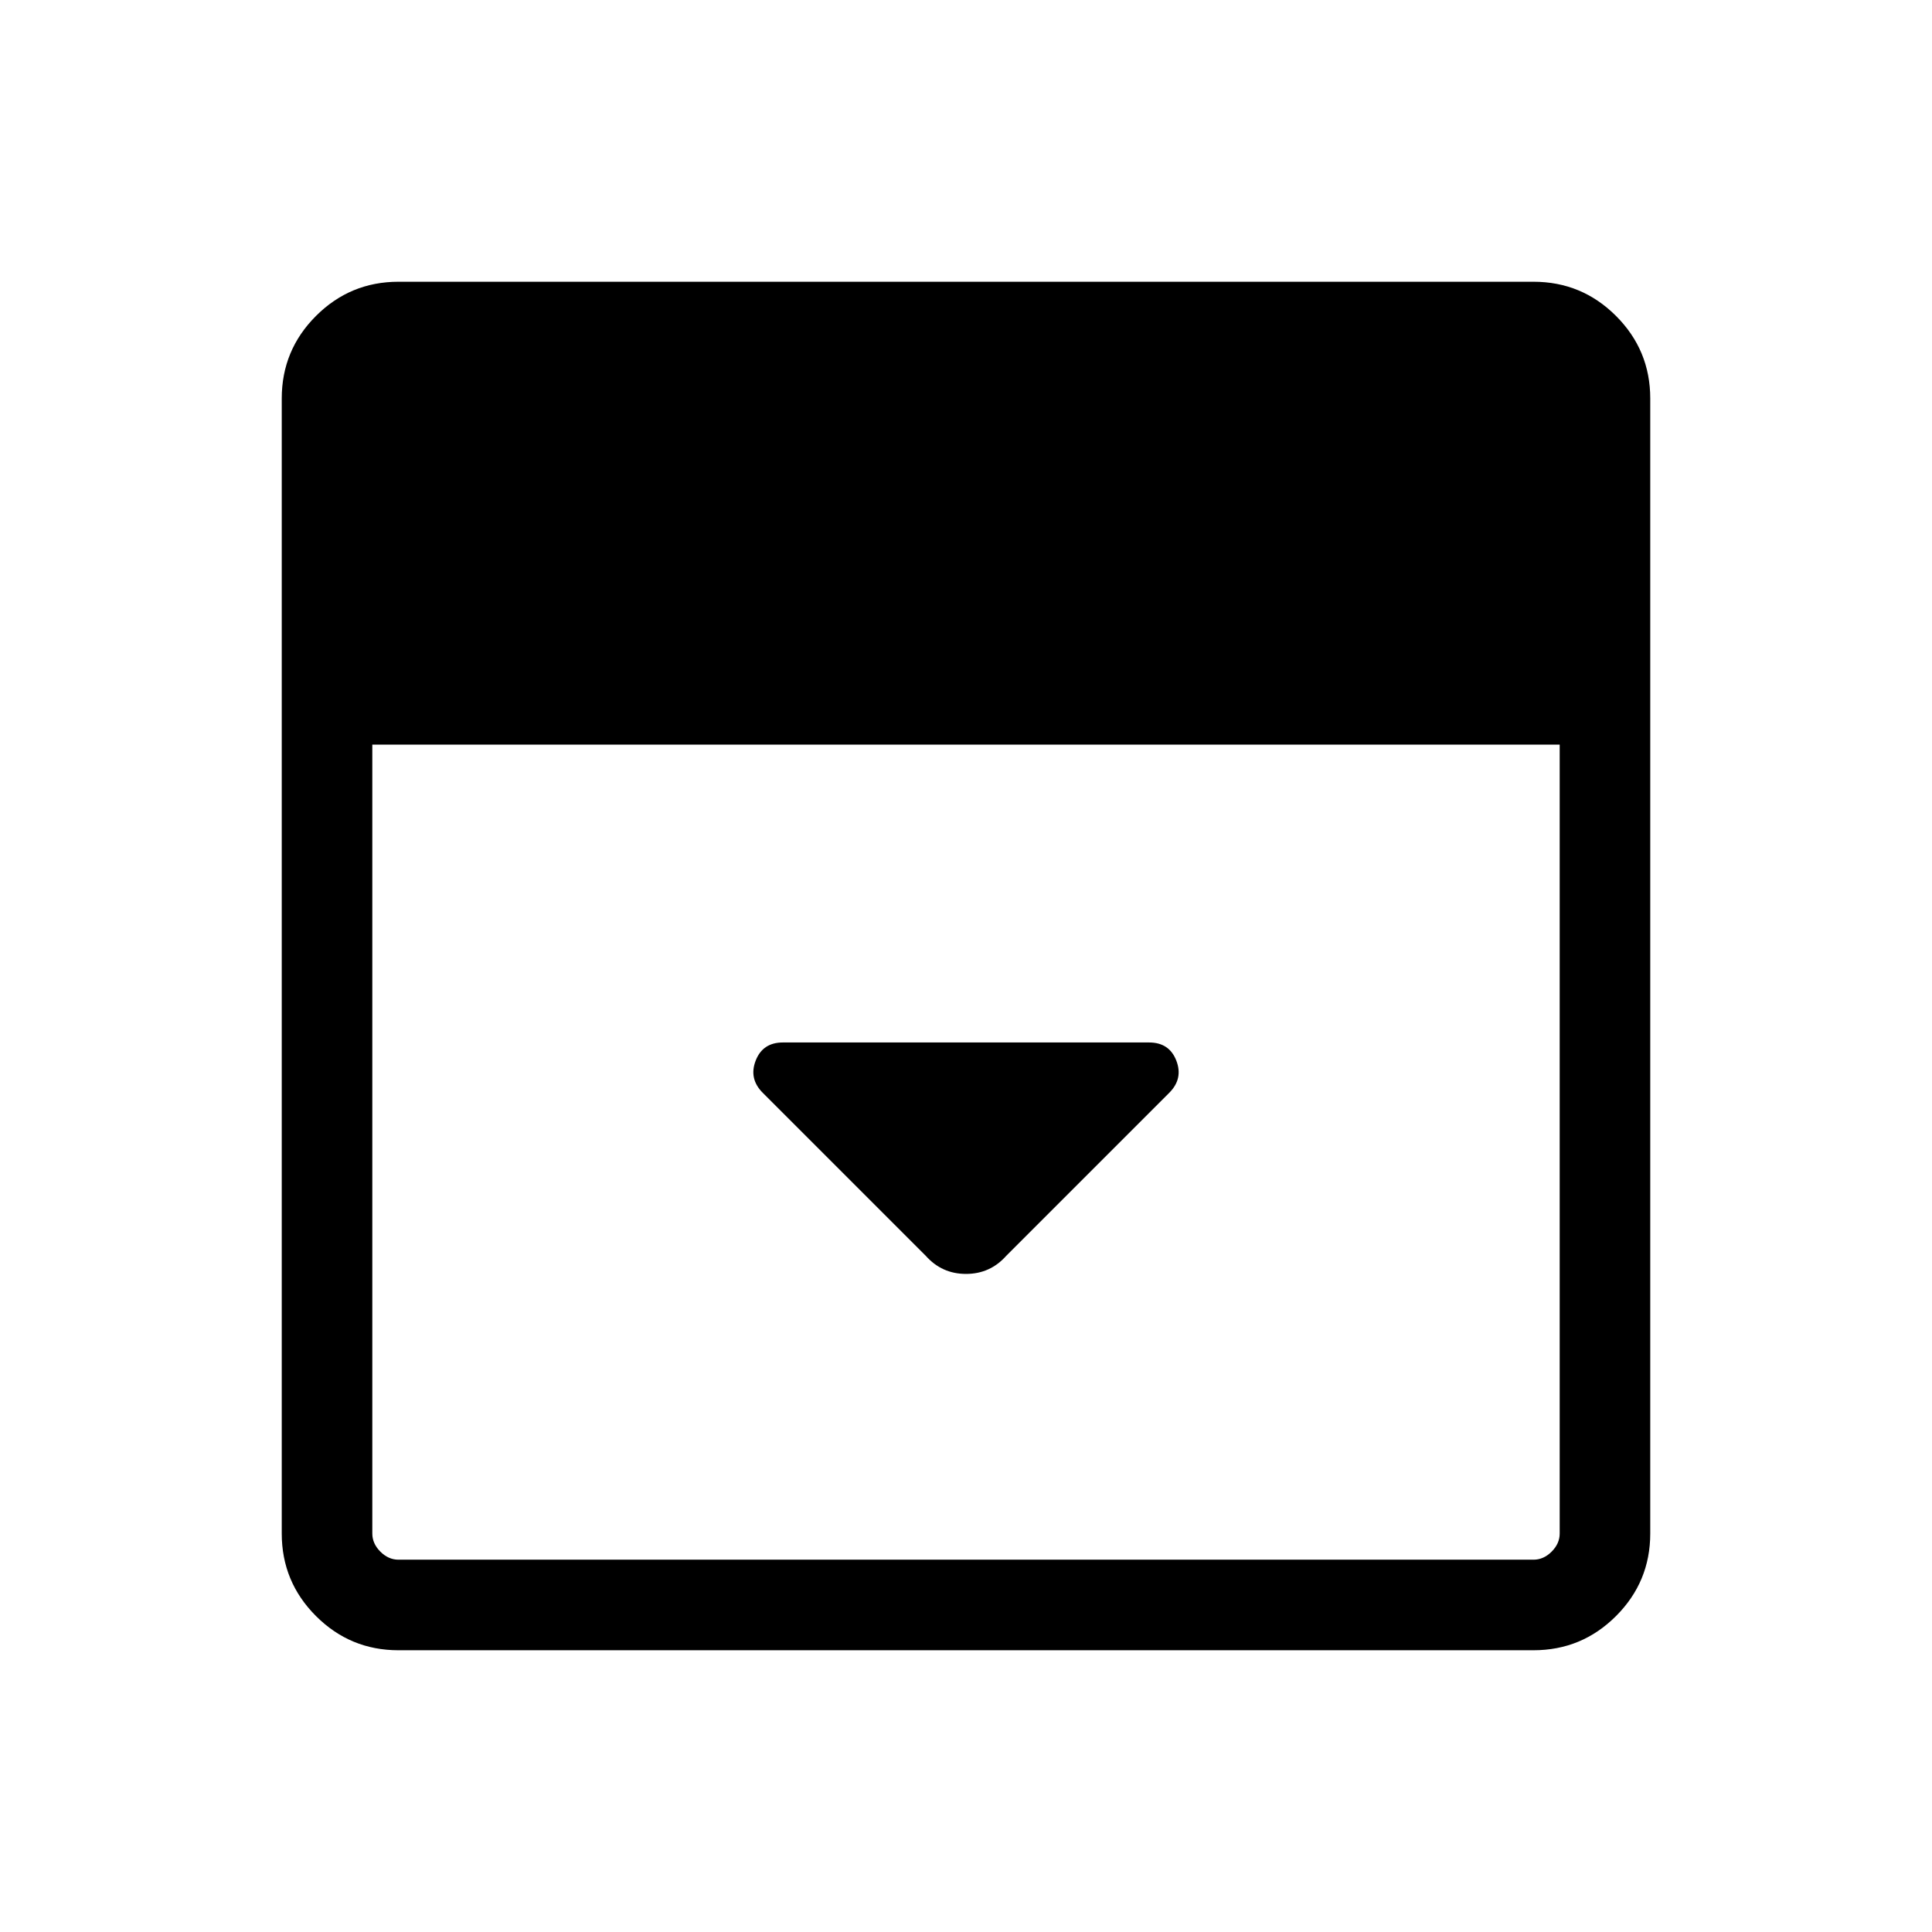 <svg xmlns="http://www.w3.org/2000/svg" width="48" height="48" viewBox="0 0 48 48"><path d="m25 31.2 4.05-4.05q.35-.35.175-.8-.175-.45-.675-.45h-9.1q-.5 0-.675.45-.175.45.175.8L23 31.2q.4.45 1 .45t1-.45ZM9.9 41q-1.2 0-2.05-.85Q7 39.3 7 38.1V9.9q0-1.2.85-2.05Q8.7 7 9.9 7h28.2q1.2 0 2.05.85.85.85.85 2.05v28.2q0 1.2-.85 2.05-.85.85-2.05.85Zm-.65-22.5v19.6q0 .25.2.45t.45.2h28.2q.25 0 .45-.2t.2-.45V18.5Z"/></svg>